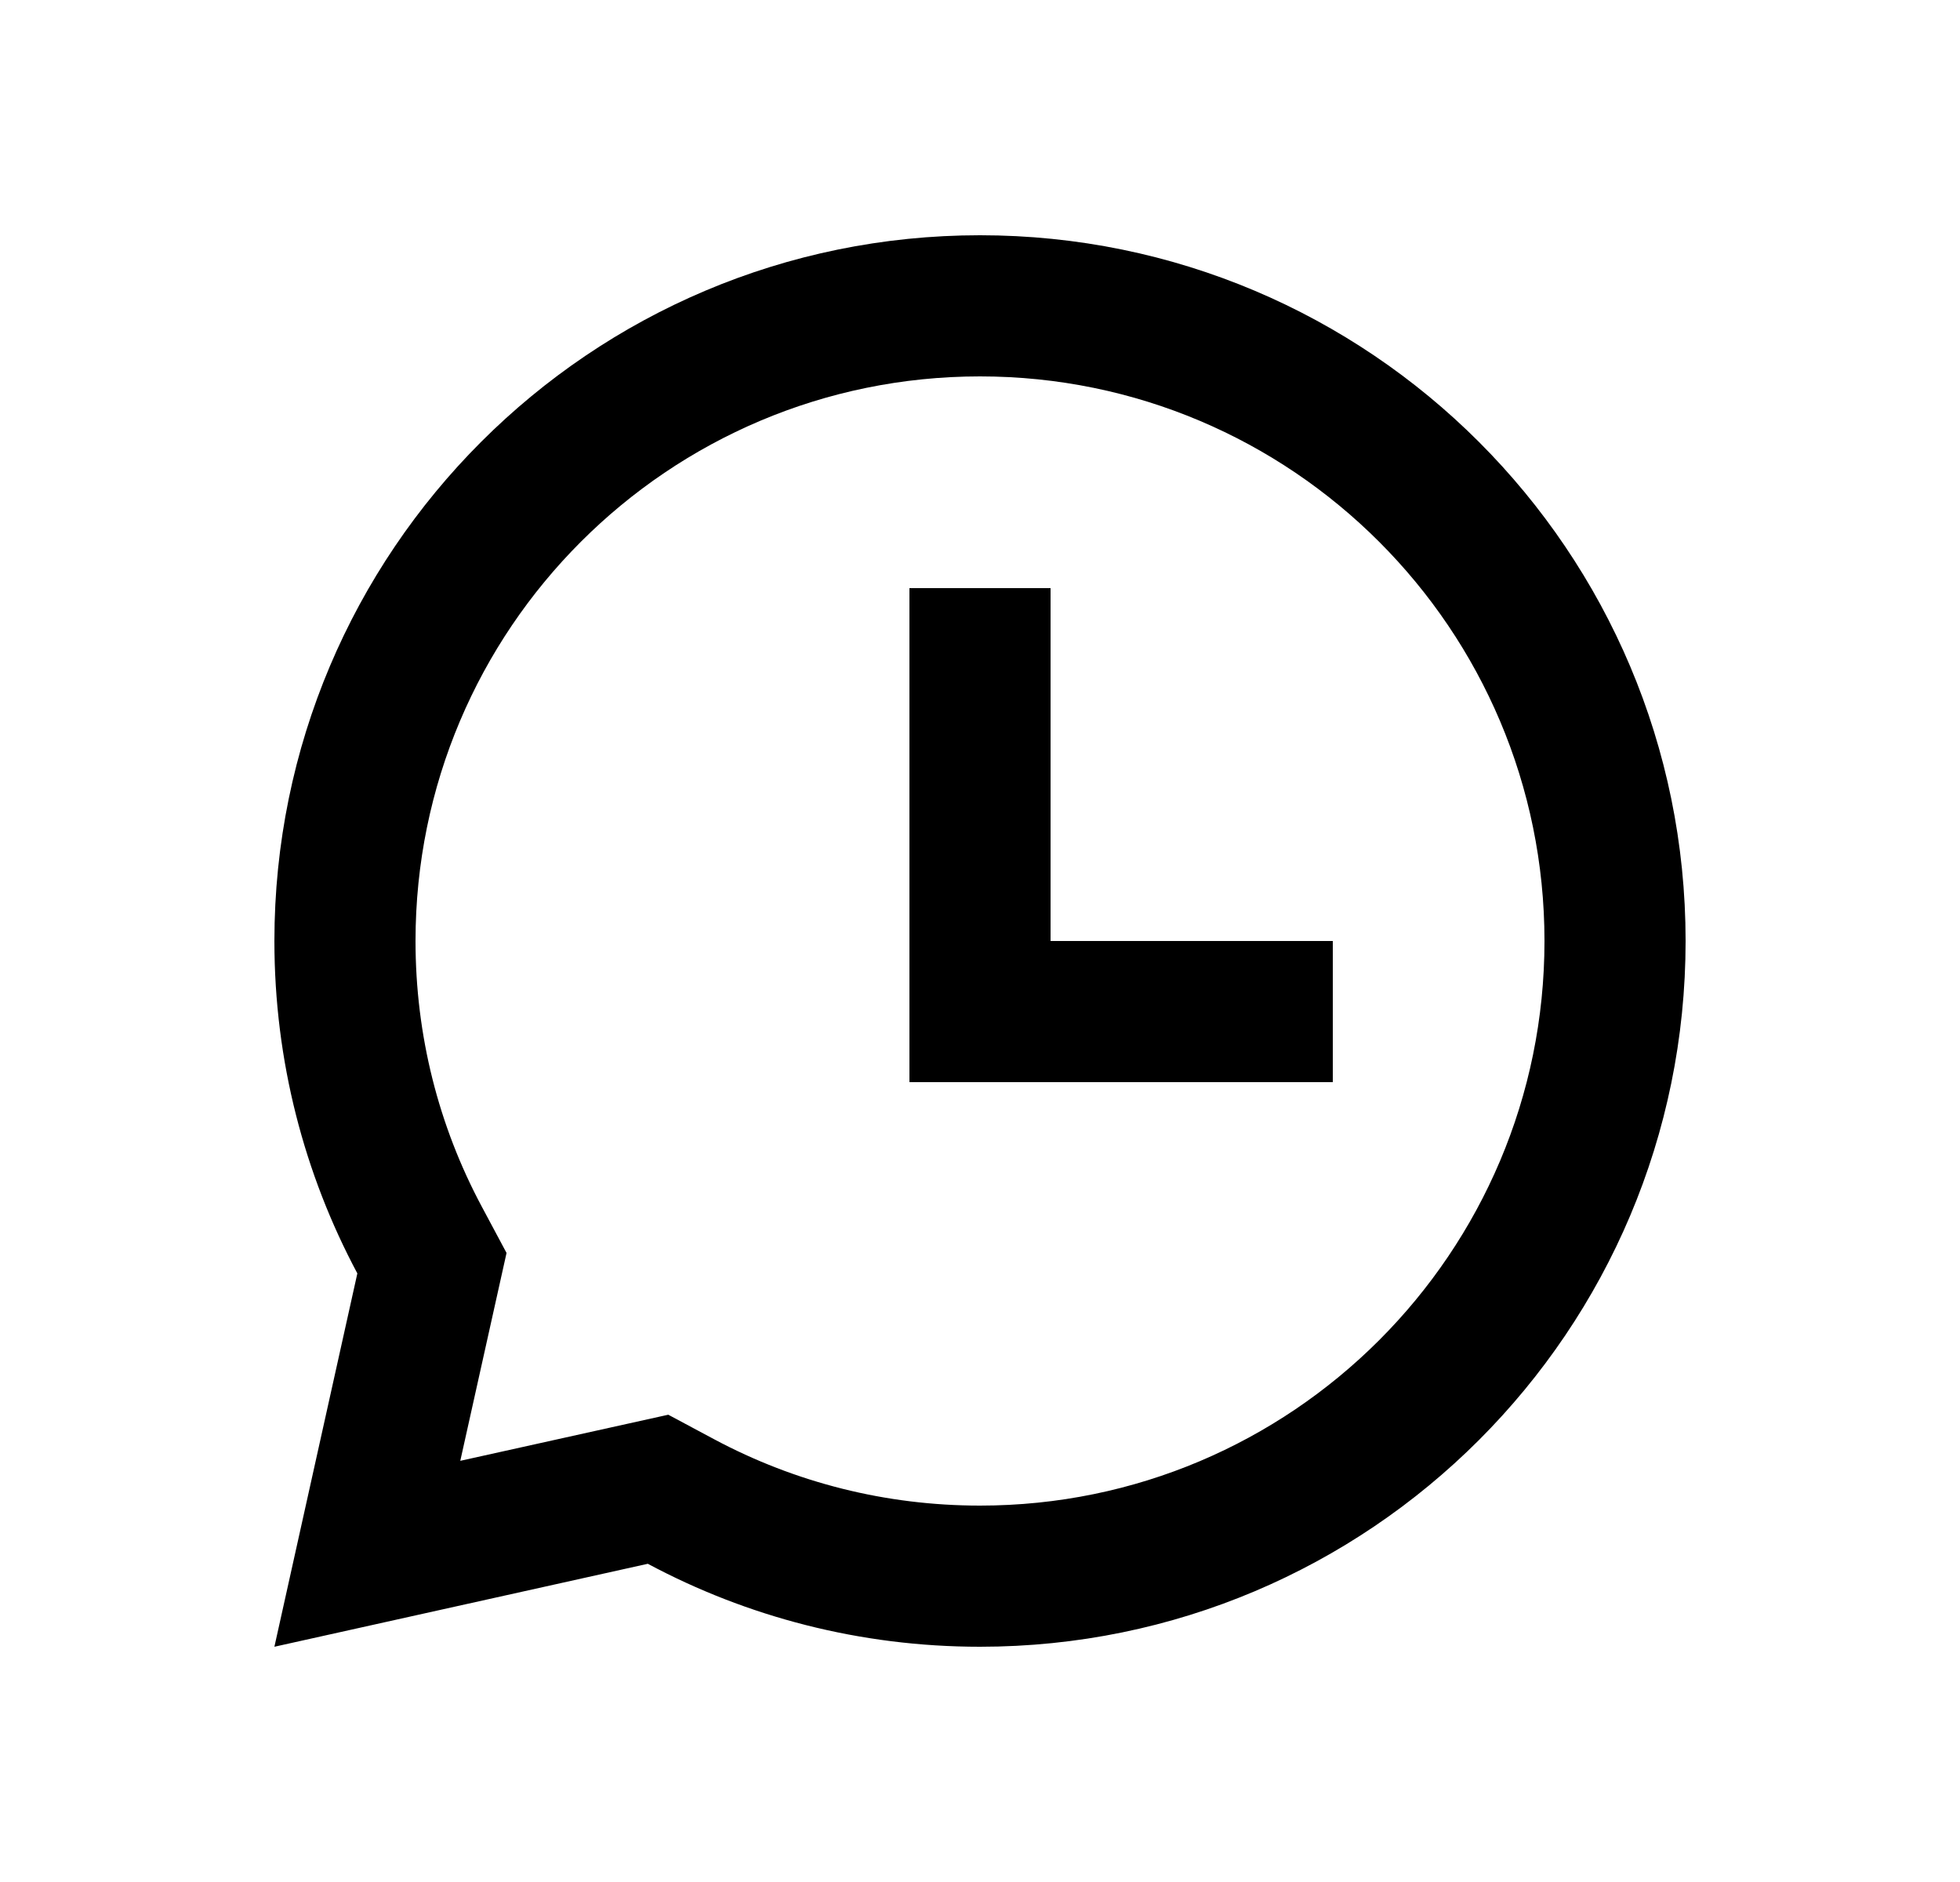 <svg width="25" height="24" viewBox="0 0 25 24" fill="none" xmlns="http://www.w3.org/2000/svg">
<path d="M12.5 3C17.471 3 21.5 7.029 21.5 12C21.5 16.971 17.471 21 12.5 21C10.968 21 9.525 20.617 8.263 19.942L3.5 21L4.558 16.239C3.883 14.975 3.5 13.533 3.5 12C3.5 7.029 7.529 3 12.5 3ZM12.5 4.8C8.524 4.8 5.3 8.024 5.3 12C5.3 13.201 5.593 14.356 6.146 15.389L6.461 15.978L5.871 18.629L8.524 18.041L9.111 18.355C10.145 18.907 11.299 19.2 12.5 19.2C16.476 19.2 19.7 15.976 19.7 12C19.7 8.024 16.476 4.8 12.5 4.8ZM13.4 7.5V12H17V13.8H11.6V7.5H13.4Z" fill="#0A0D14" style="fill:#0A0D14;fill:color(display-p3 0.039 0.051 0.078);fill-opacity:1;"/>
</svg>
